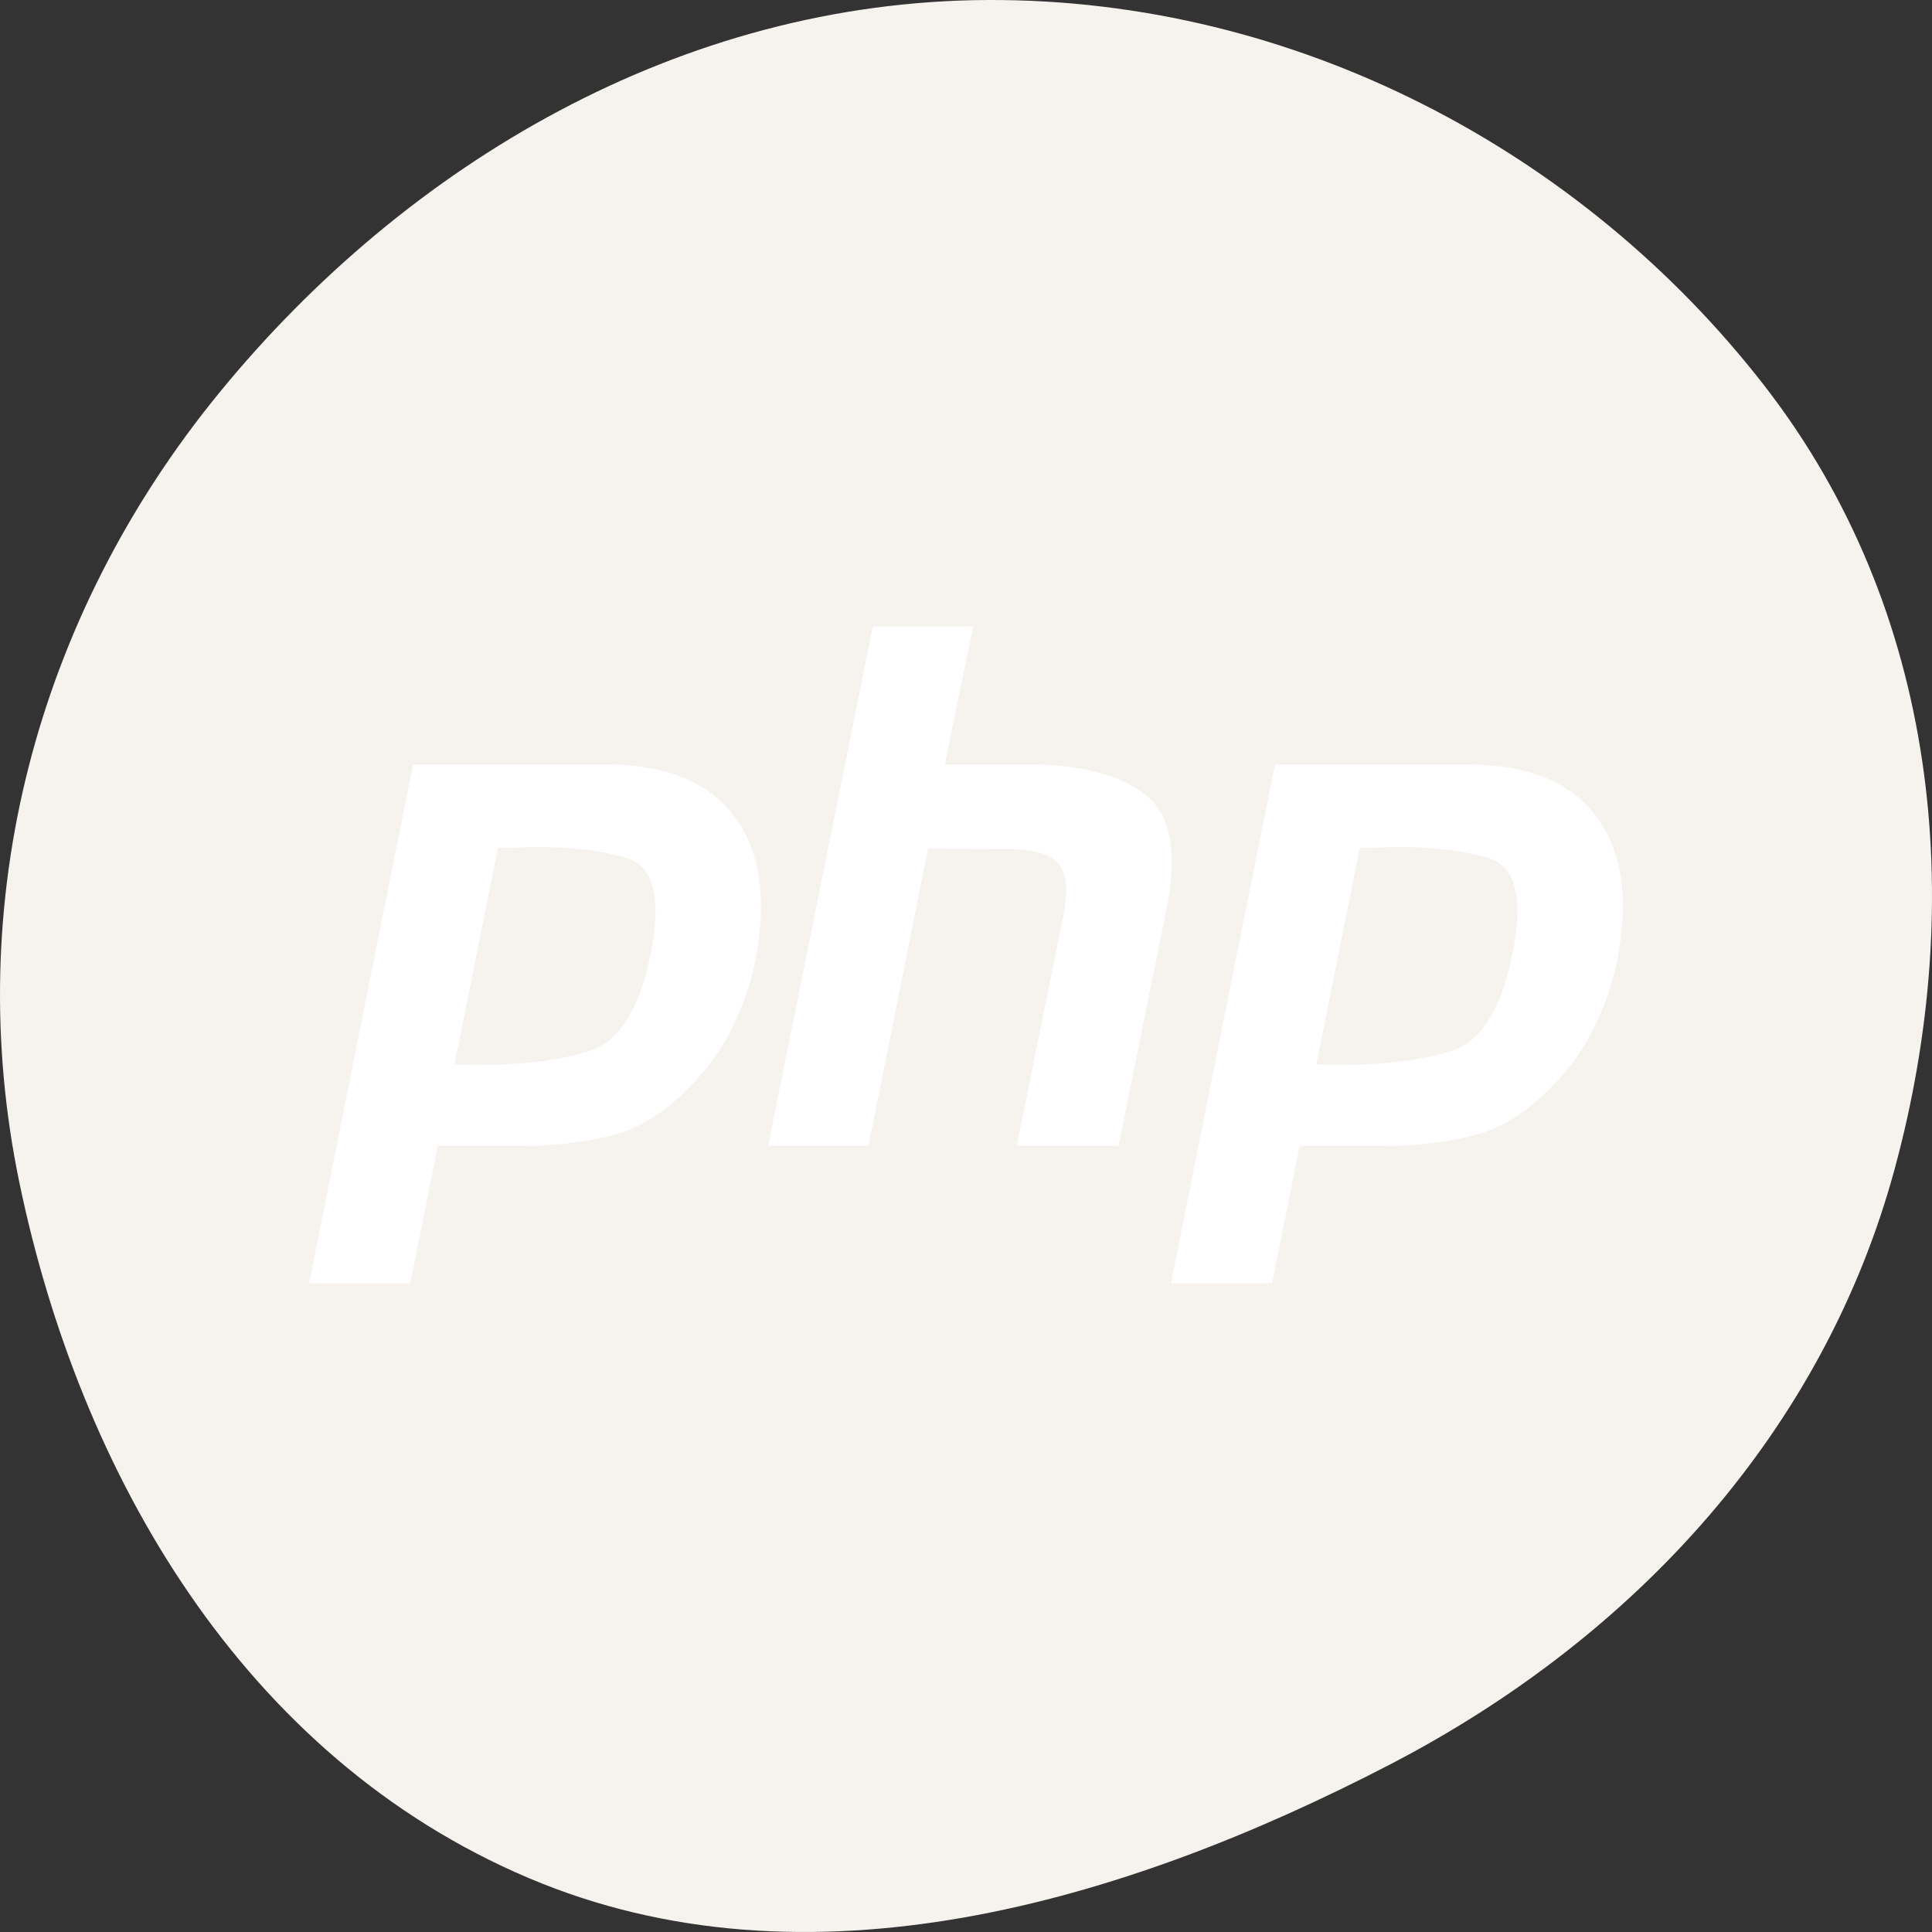 <svg width="100" height="100" viewBox="0 0 100 100" fill="none" xmlns="http://www.w3.org/2000/svg">
<rect x="0" y="0" width="100" height="100" fill="#333333" stroke="none"/>
<path class="circle" fill-rule="evenodd" clip-rule="evenodd" d="M51.138 0C67.054 -0.064 81.909 7.818 91.336 19.978C100.328 31.578 101.851 46.589 98.061 60.53C94.412 73.953 84.765 84.681 71.939 91.333C58.09 98.516 41.763 103.319 27.354 97.203C12.568 90.927 4.139 76.296 1.006 61.224C-2.004 46.744 1.825 31.961 11.37 20.304C21.084 8.441 35.298 0.065 51.138 0Z" fill="#F6F3EE"/>
<path fill-rule="evenodd" clip-rule="evenodd" d="M45.178 32.419H50.371L48.903 39.571H53.57C56.129 39.621 58.035 40.145 59.29 41.144C60.569 42.142 60.946 44.039 60.419 46.835L57.897 59.304H52.629L55.037 47.397C55.288 46.148 55.213 45.263 54.812 44.738C54.41 44.214 53.545 43.952 52.215 43.952L48.038 43.914L44.952 59.304H39.759L45.178 32.419ZM21.381 39.571H31.467C34.427 39.596 36.572 40.445 37.902 42.117C39.232 43.79 39.67 46.074 39.219 48.97C39.044 50.293 38.654 51.591 38.052 52.864C37.475 54.137 36.673 55.285 35.644 56.309C34.389 57.607 33.047 58.431 31.617 58.78C30.187 59.13 28.707 59.305 27.177 59.305H22.661L21.231 66.419H16L21.381 39.571ZM23.526 55.073L25.777 43.877H26.537C26.813 43.877 27.101 43.865 27.402 43.84C29.41 43.815 31.078 44.002 32.407 44.402C33.762 44.801 34.214 46.311 33.762 48.932C33.211 52.053 32.131 53.875 30.526 54.399C28.921 54.899 26.913 55.136 24.505 55.111H23.978C23.827 55.111 23.677 55.098 23.526 55.073ZM76.075 39.571H65.99L60.609 66.419H65.839L67.269 59.305H71.785C73.315 59.305 74.796 59.13 76.226 58.78C77.656 58.431 78.998 57.607 80.252 56.309C81.281 55.285 82.084 54.137 82.661 52.864C83.263 51.591 83.652 50.293 83.828 48.97C84.279 46.074 83.84 43.79 82.51 42.117C81.18 40.445 79.035 39.596 76.075 39.571ZM70.385 43.877L68.135 55.073C68.285 55.098 68.436 55.111 68.587 55.111H69.113C71.522 55.136 73.529 54.899 75.135 54.399C76.74 53.875 77.819 52.053 78.371 48.932C78.823 46.311 78.371 44.801 77.016 44.402C75.686 44.002 74.018 43.815 72.011 43.84C71.71 43.865 71.422 43.877 71.145 43.877H70.385Z" fill="white"/>
</svg>
